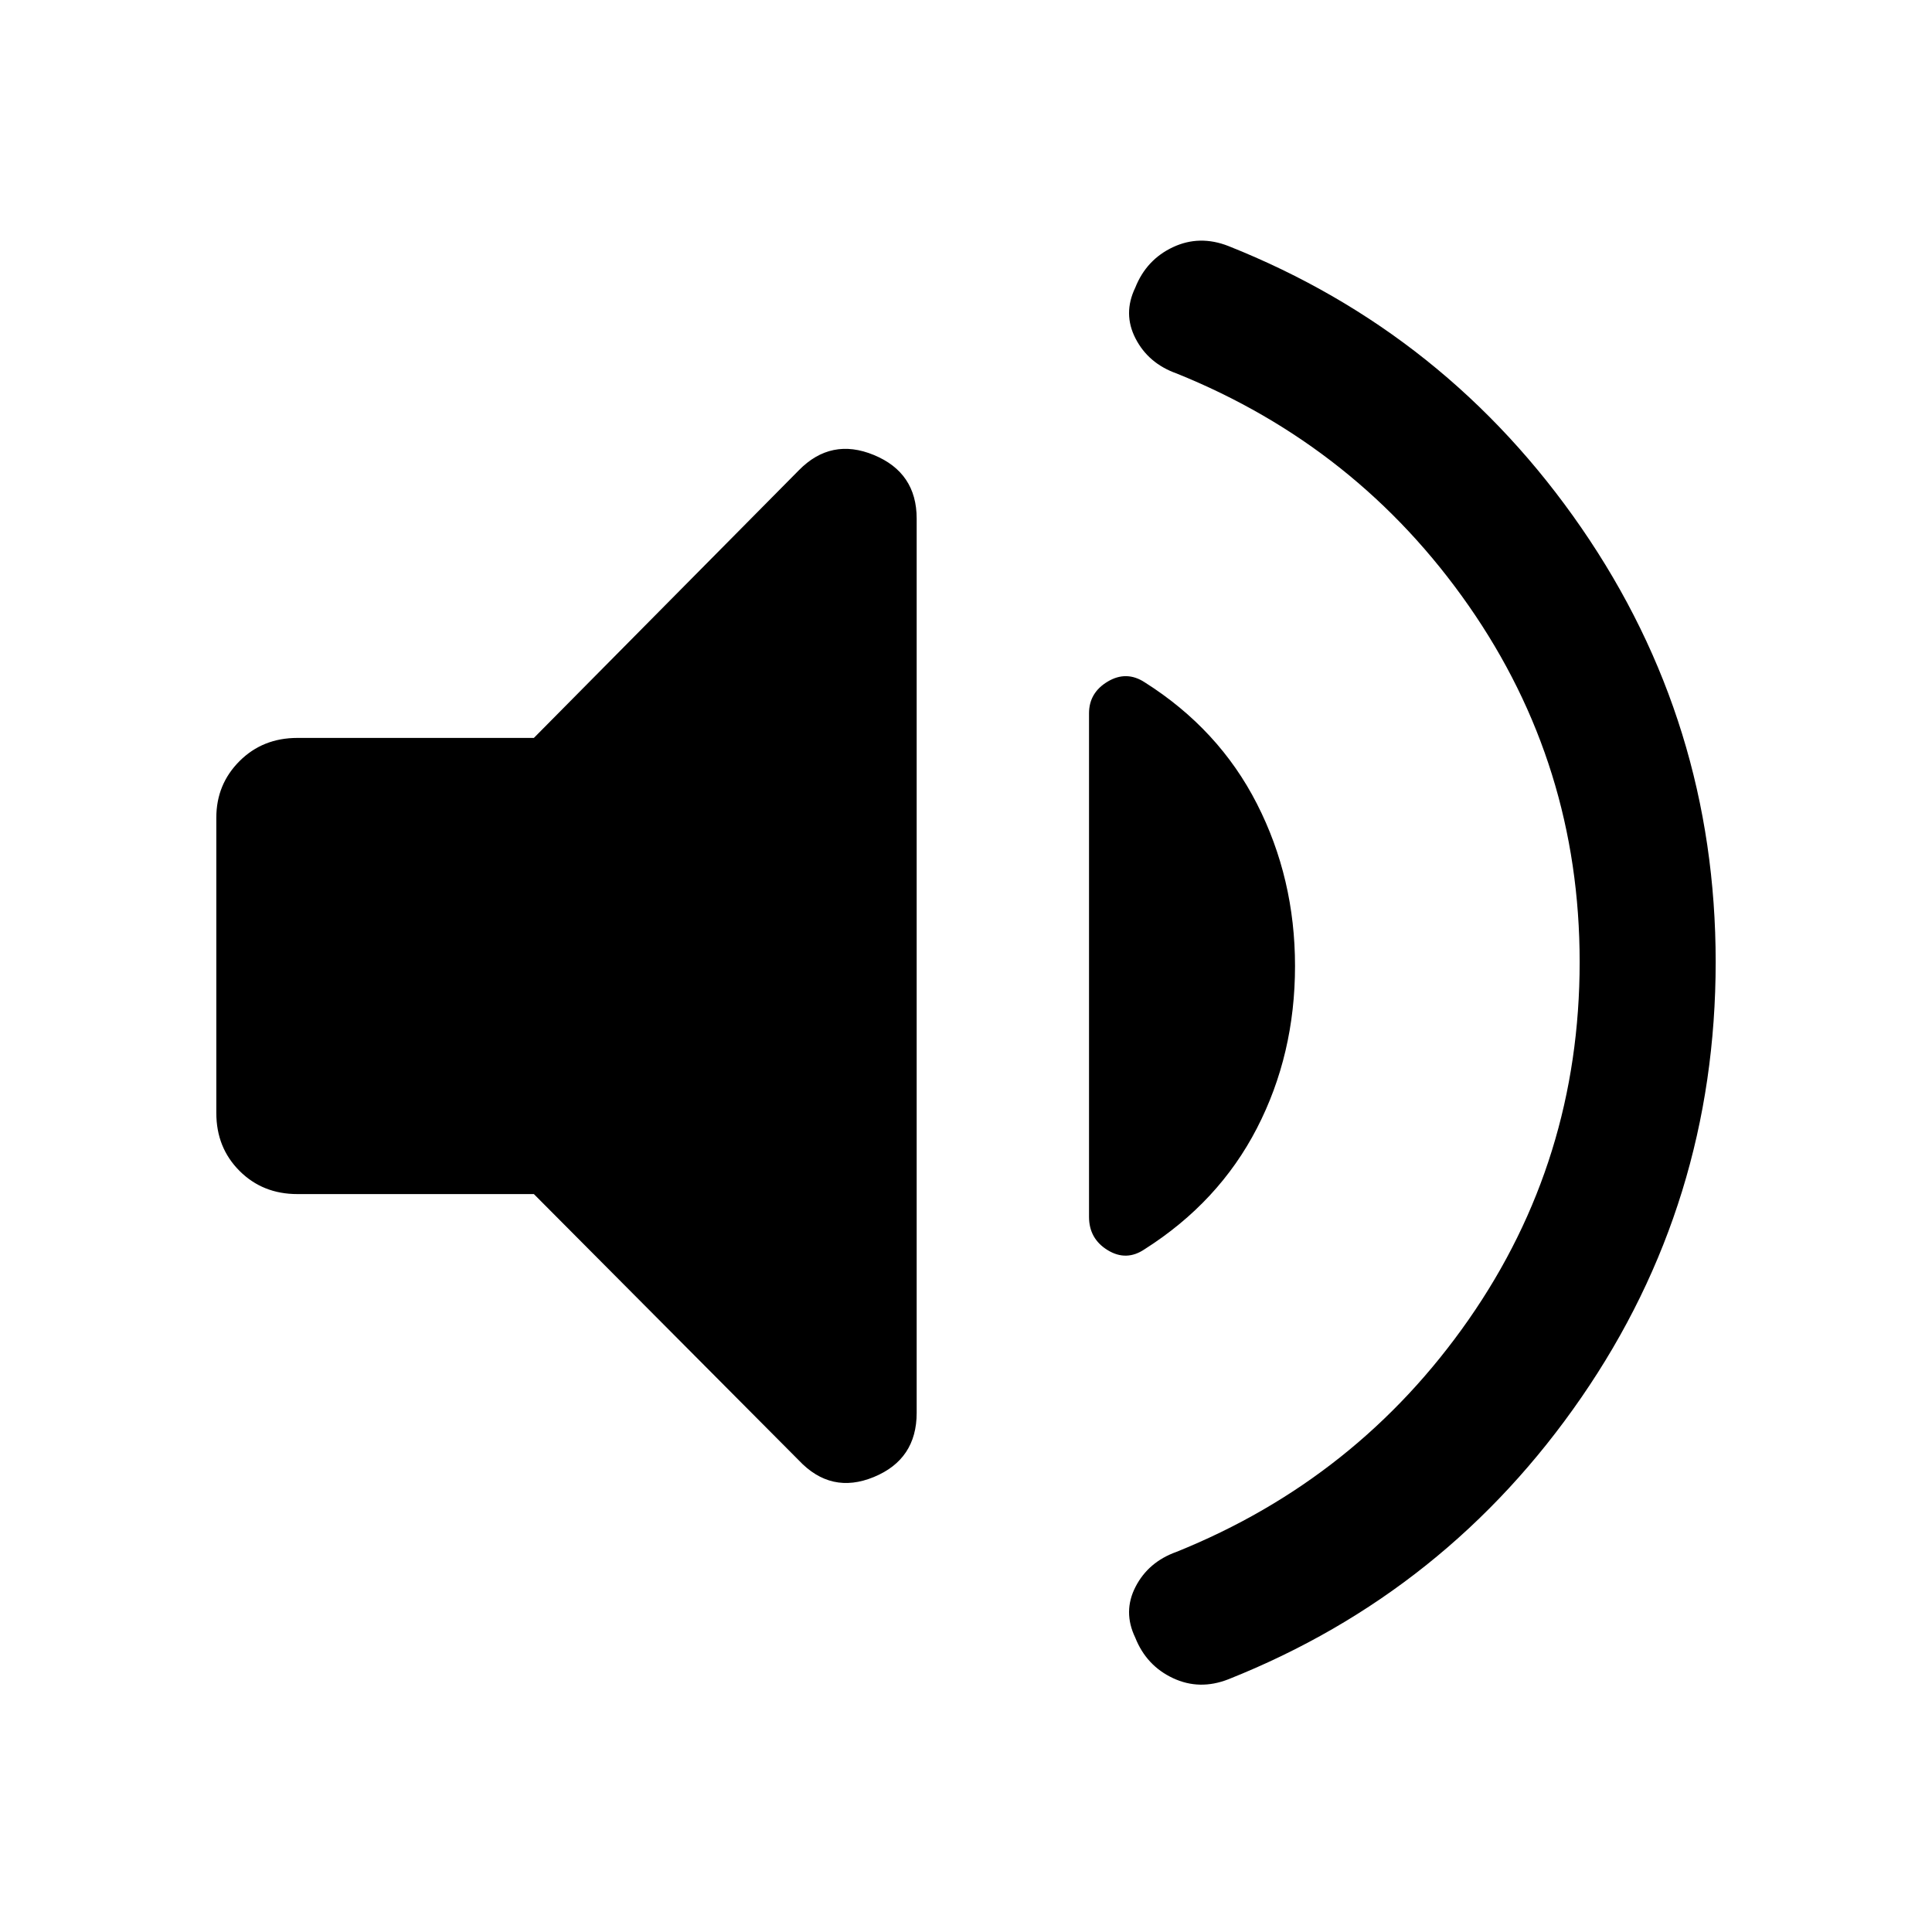 <svg xmlns="http://www.w3.org/2000/svg" height="40" viewBox="0 -960 960 960" width="40"><path d="M784.92-482q0-97.9-55.15-177.03-55.16-79.12-145.16-115.41-13.97-4.97-20.35-17.33-6.39-12.36-.16-25.28 5.52-13.92 18.72-20.13 13.21-6.2 27.59-.56 108.69 43.25 175.4 140.07 66.7 96.82 66.7 215.67 0 119.51-66.7 216.33-66.71 96.82-175.4 140.08-14.38 5.64-27.59-.57-13.2-6.2-18.72-20.12-6.23-12.93.16-25.29 6.38-12.35 20.35-17.33 90-36.28 145.16-115.41 55.15-79.13 55.15-177.69ZM265.28-366.67H147.77q-17.23 0-28.75-11.52-11.53-11.53-11.53-28.76v-146.77q0-16.56 11.53-28.09 11.52-11.52 28.75-11.52h117.51L396.9-726.28q16.07-16.41 37.33-7.63 21.26 8.78 21.26 31.6v444.36q0 23.08-21.26 31.86-21.26 8.78-37.33-8.3L265.28-366.67ZM643.49-480q0 43.92-18.93 80.61-18.92 36.7-55.82 60.13-9.05 6.13-18.33.46-9.28-5.66-9.28-16.56v-250.2q0-10.23 9.28-15.77 9.28-5.54 18.33.33 36.9 23.31 55.82 60.4 18.93 37.09 18.93 80.6Z"/></svg>